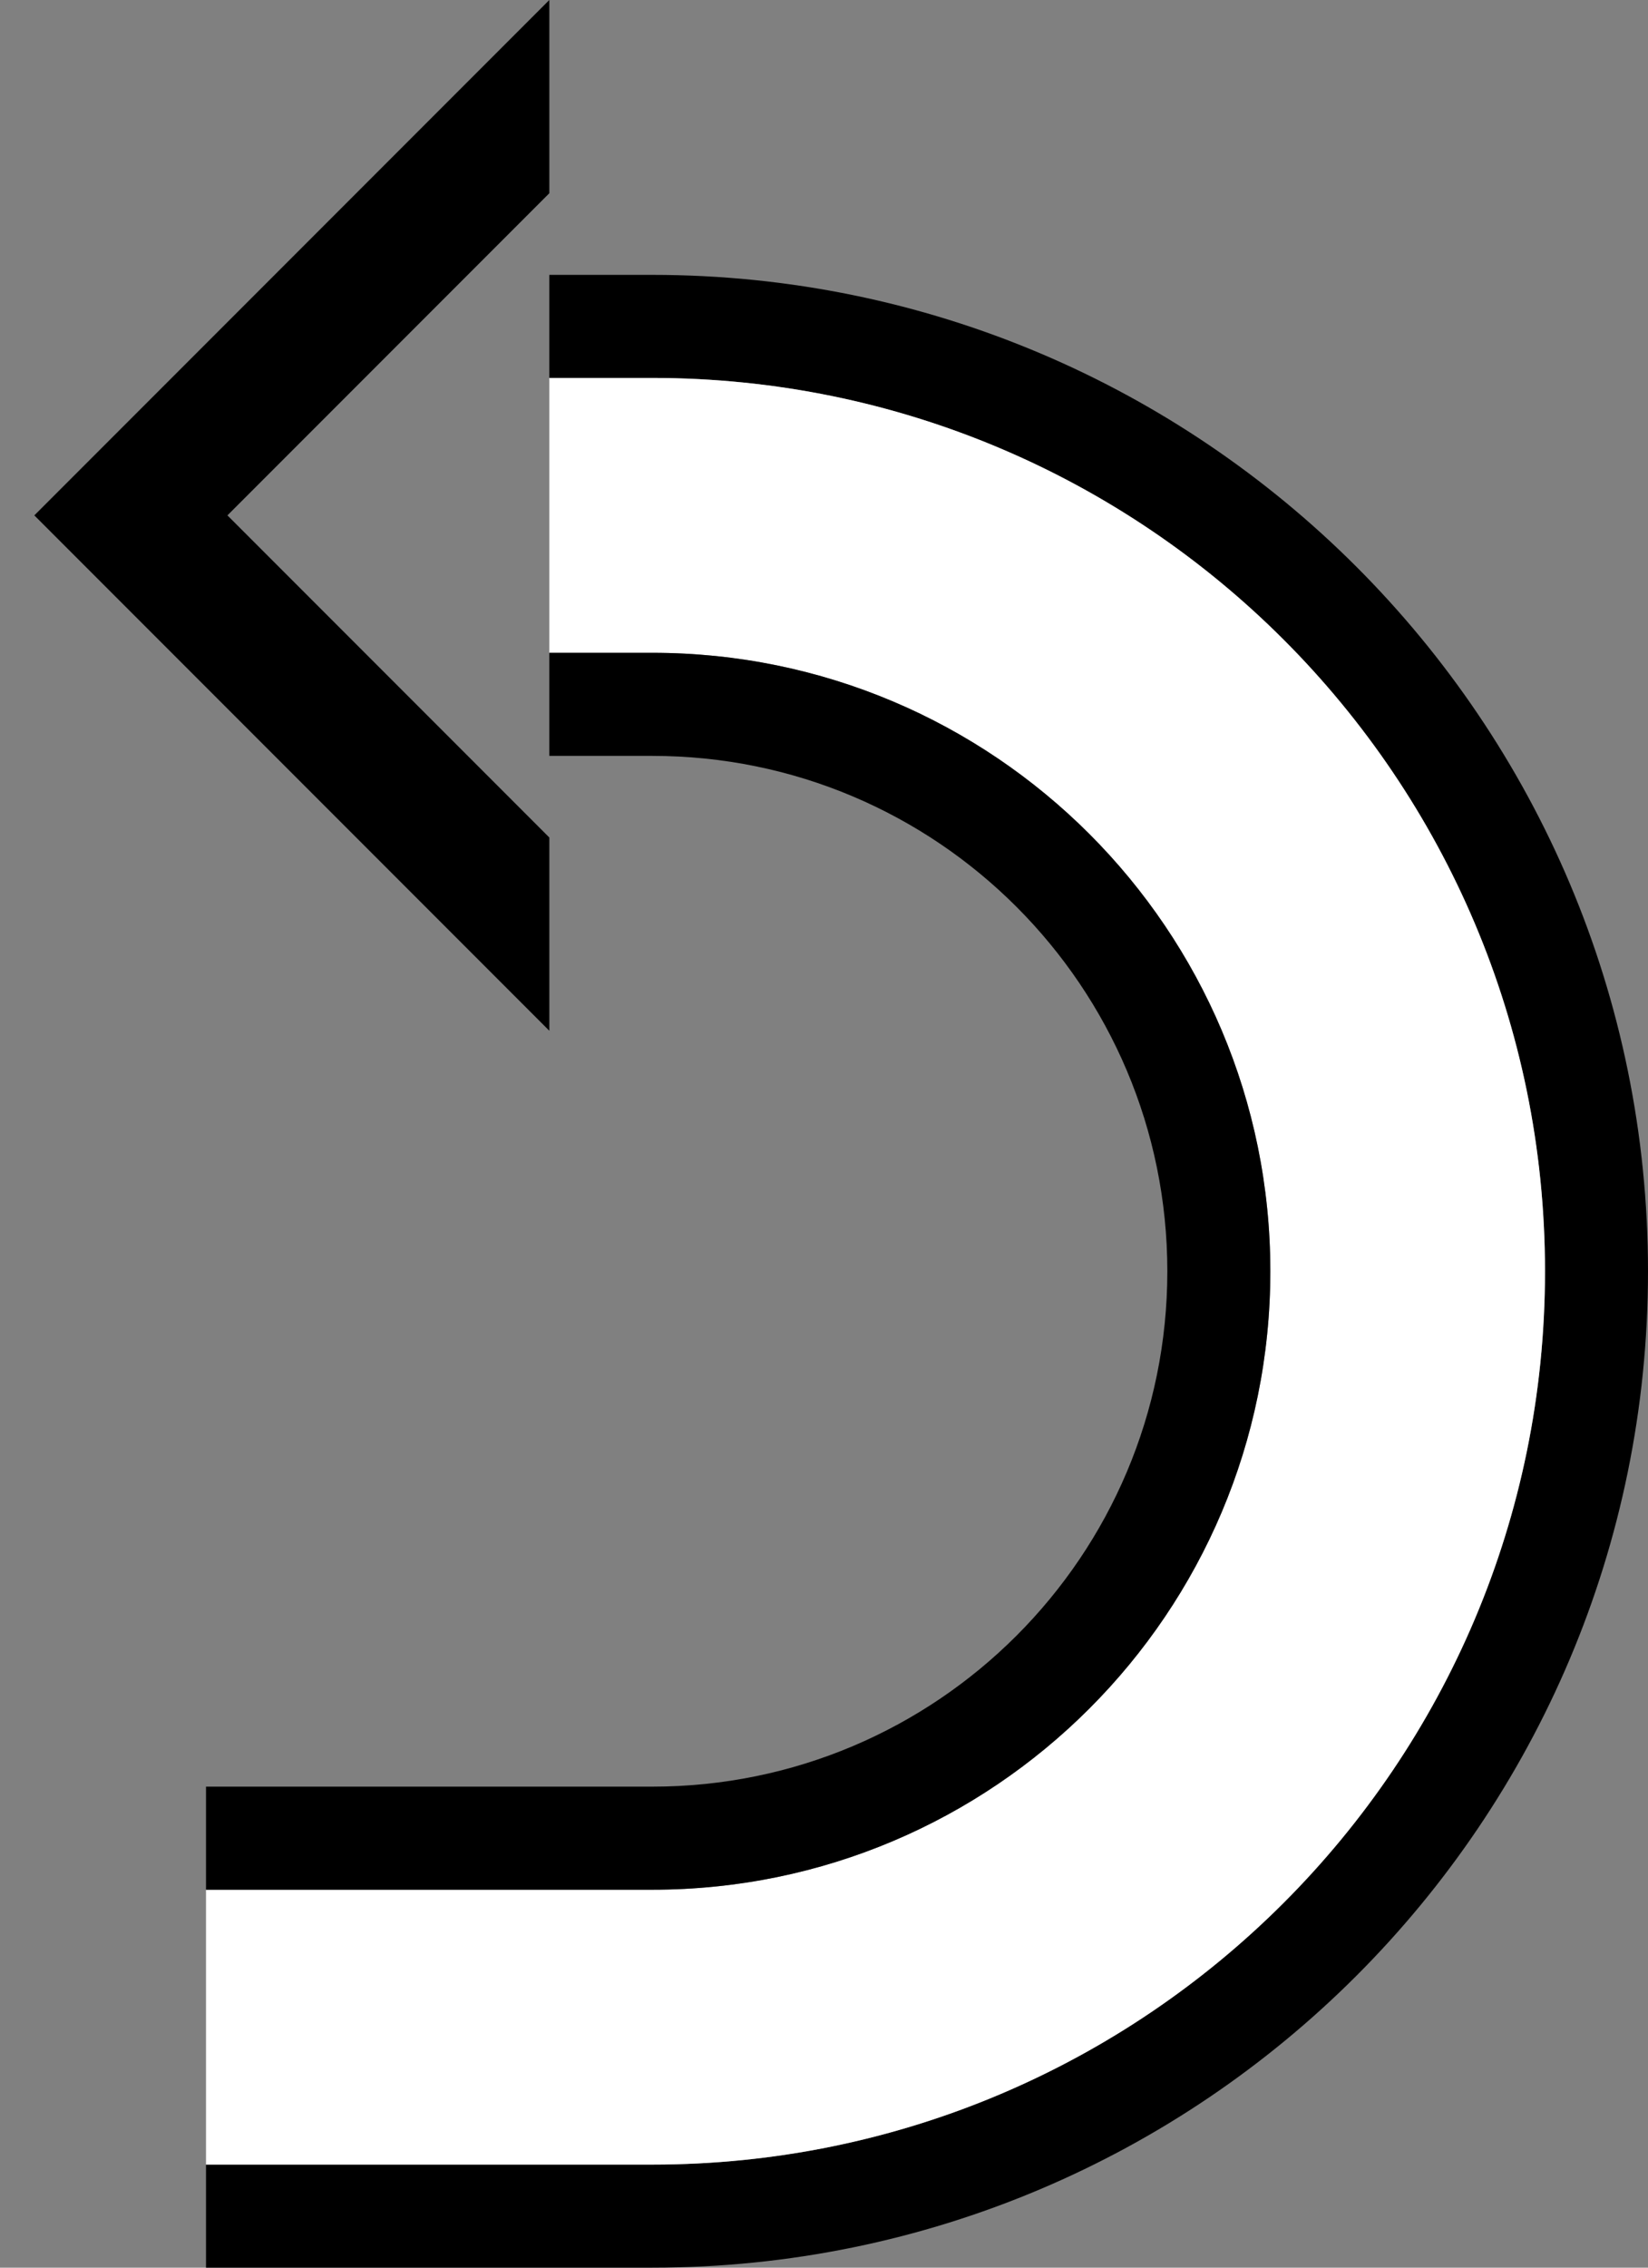 <?xml version="1.0" encoding="UTF-8" standalone="no"?>
<svg
   xmlns:dc="http://purl.org/dc/elements/1.1/"
   xmlns:cc="http://creativecommons.org/ns#"
   xmlns:rdf="http://www.w3.org/1999/02/22-rdf-syntax-ns#"
   xmlns:svg="http://www.w3.org/2000/svg"
   xmlns="http://www.w3.org/2000/svg"
   xmlns:sodipodi="http://sodipodi.sourceforge.net/DTD/sodipodi-0.dtd"
   xmlns:inkscape="http://www.inkscape.org/namespaces/inkscape"
   version="1.0"
   width="24"
   height="33"
   id="svg2"
   inkscape:version="0.47 r22583"
   sodipodi:docname="02-06-002-02-01-01.svg">
  <rect width="100%" height="100%" fill="#808080" stroke="none"/>
  <defs
     id="defs16">
    <inkscape:perspective
       sodipodi:type="inkscape:persp3d"
       inkscape:vp_x="0 : 23 : 1"
       inkscape:vp_y="0 : 1000 : 0"
       inkscape:vp_z="36 : 23 : 1"
       inkscape:persp3d-origin="18 : 15.333333 : 1"
       id="perspective18" />
  </defs>
  <sodipodi:namedview
     pagecolor="#ffffff"
     bordercolor="#666666"
     borderopacity="1"
     objecttolerance="10"
     gridtolerance="10"
     guidetolerance="10"
     inkscape:pageopacity="0"
     inkscape:pageshadow="2"
     inkscape:window-width="964"
     inkscape:window-height="721"
     id="namedview14"
     showgrid="true"
     inkscape:zoom="14.333333"
     inkscape:cx="12"
     inkscape:cy="16.5"
     inkscape:window-x="365"
     inkscape:window-y="0"
     inkscape:window-maximized="0"
     inkscape:current-layer="svg2"
     showborder="true">
    <inkscape:grid
       type="xygrid"
       id="grid2824"
       empspacing="5"
       visible="true"
       enabled="true"
       snapvisiblegridlinesonly="true" />
  </sodipodi:namedview>
  <path
     style="fill:#000000;fill-opacity:1;stroke:none"
     d="M 8 0 L 0.5 7.5 L 8 15 L 8 12.188 L 3.312 7.5 L 8 2.812 L 8 0 z "
     id="path3009" />
  <path
     style="fill:#000000;fill-opacity:1;stroke:none"
     d="M 8 4 L 8 5.5 L 9.5 5.5 C 16.68 5.5 22.5 11.32 22.5 18.5 C 22.5 25.68 16.68 31.5 9.5 31.5 L 3 31.5 L 3 33 L 9.5 33 C 17.508 33 24 26.508 24 18.5 C 24 10.492 17.508 4 9.5 4 L 8 4 z "
     id="path3014" />
  <path
     style="fill:#ffffff;fill-opacity:1;stroke:none"
     d="M 8 5.5 L 8 9.5 L 9.5 9.5 C 14.471 9.5 18.5 13.529 18.5 18.5 C 18.5 23.471 14.471 27.5 9.5 27.5 L 3 27.5 L 3 31.5 L 9.5 31.5 C 16.68 31.5 22.5 25.68 22.5 18.5 C 22.5 11.32 16.68 5.5 9.5 5.5 L 8 5.5 z "
     id="path3016" />
  <path
     style="fill:#000000;fill-opacity:1;stroke:none"
     d="M 8 9.5 L 8 11 L 9.5 11 C 13.642 11 17 14.358 17 18.5 C 17 22.642 13.642 26 9.5 26 L 3 26 L 3 27.5 L 9.5 27.5 C 14.471 27.5 18.5 23.471 18.5 18.5 C 18.5 13.529 14.471 9.5 9.5 9.5 L 8 9.5 z "
     id="path3021" />
</svg>
